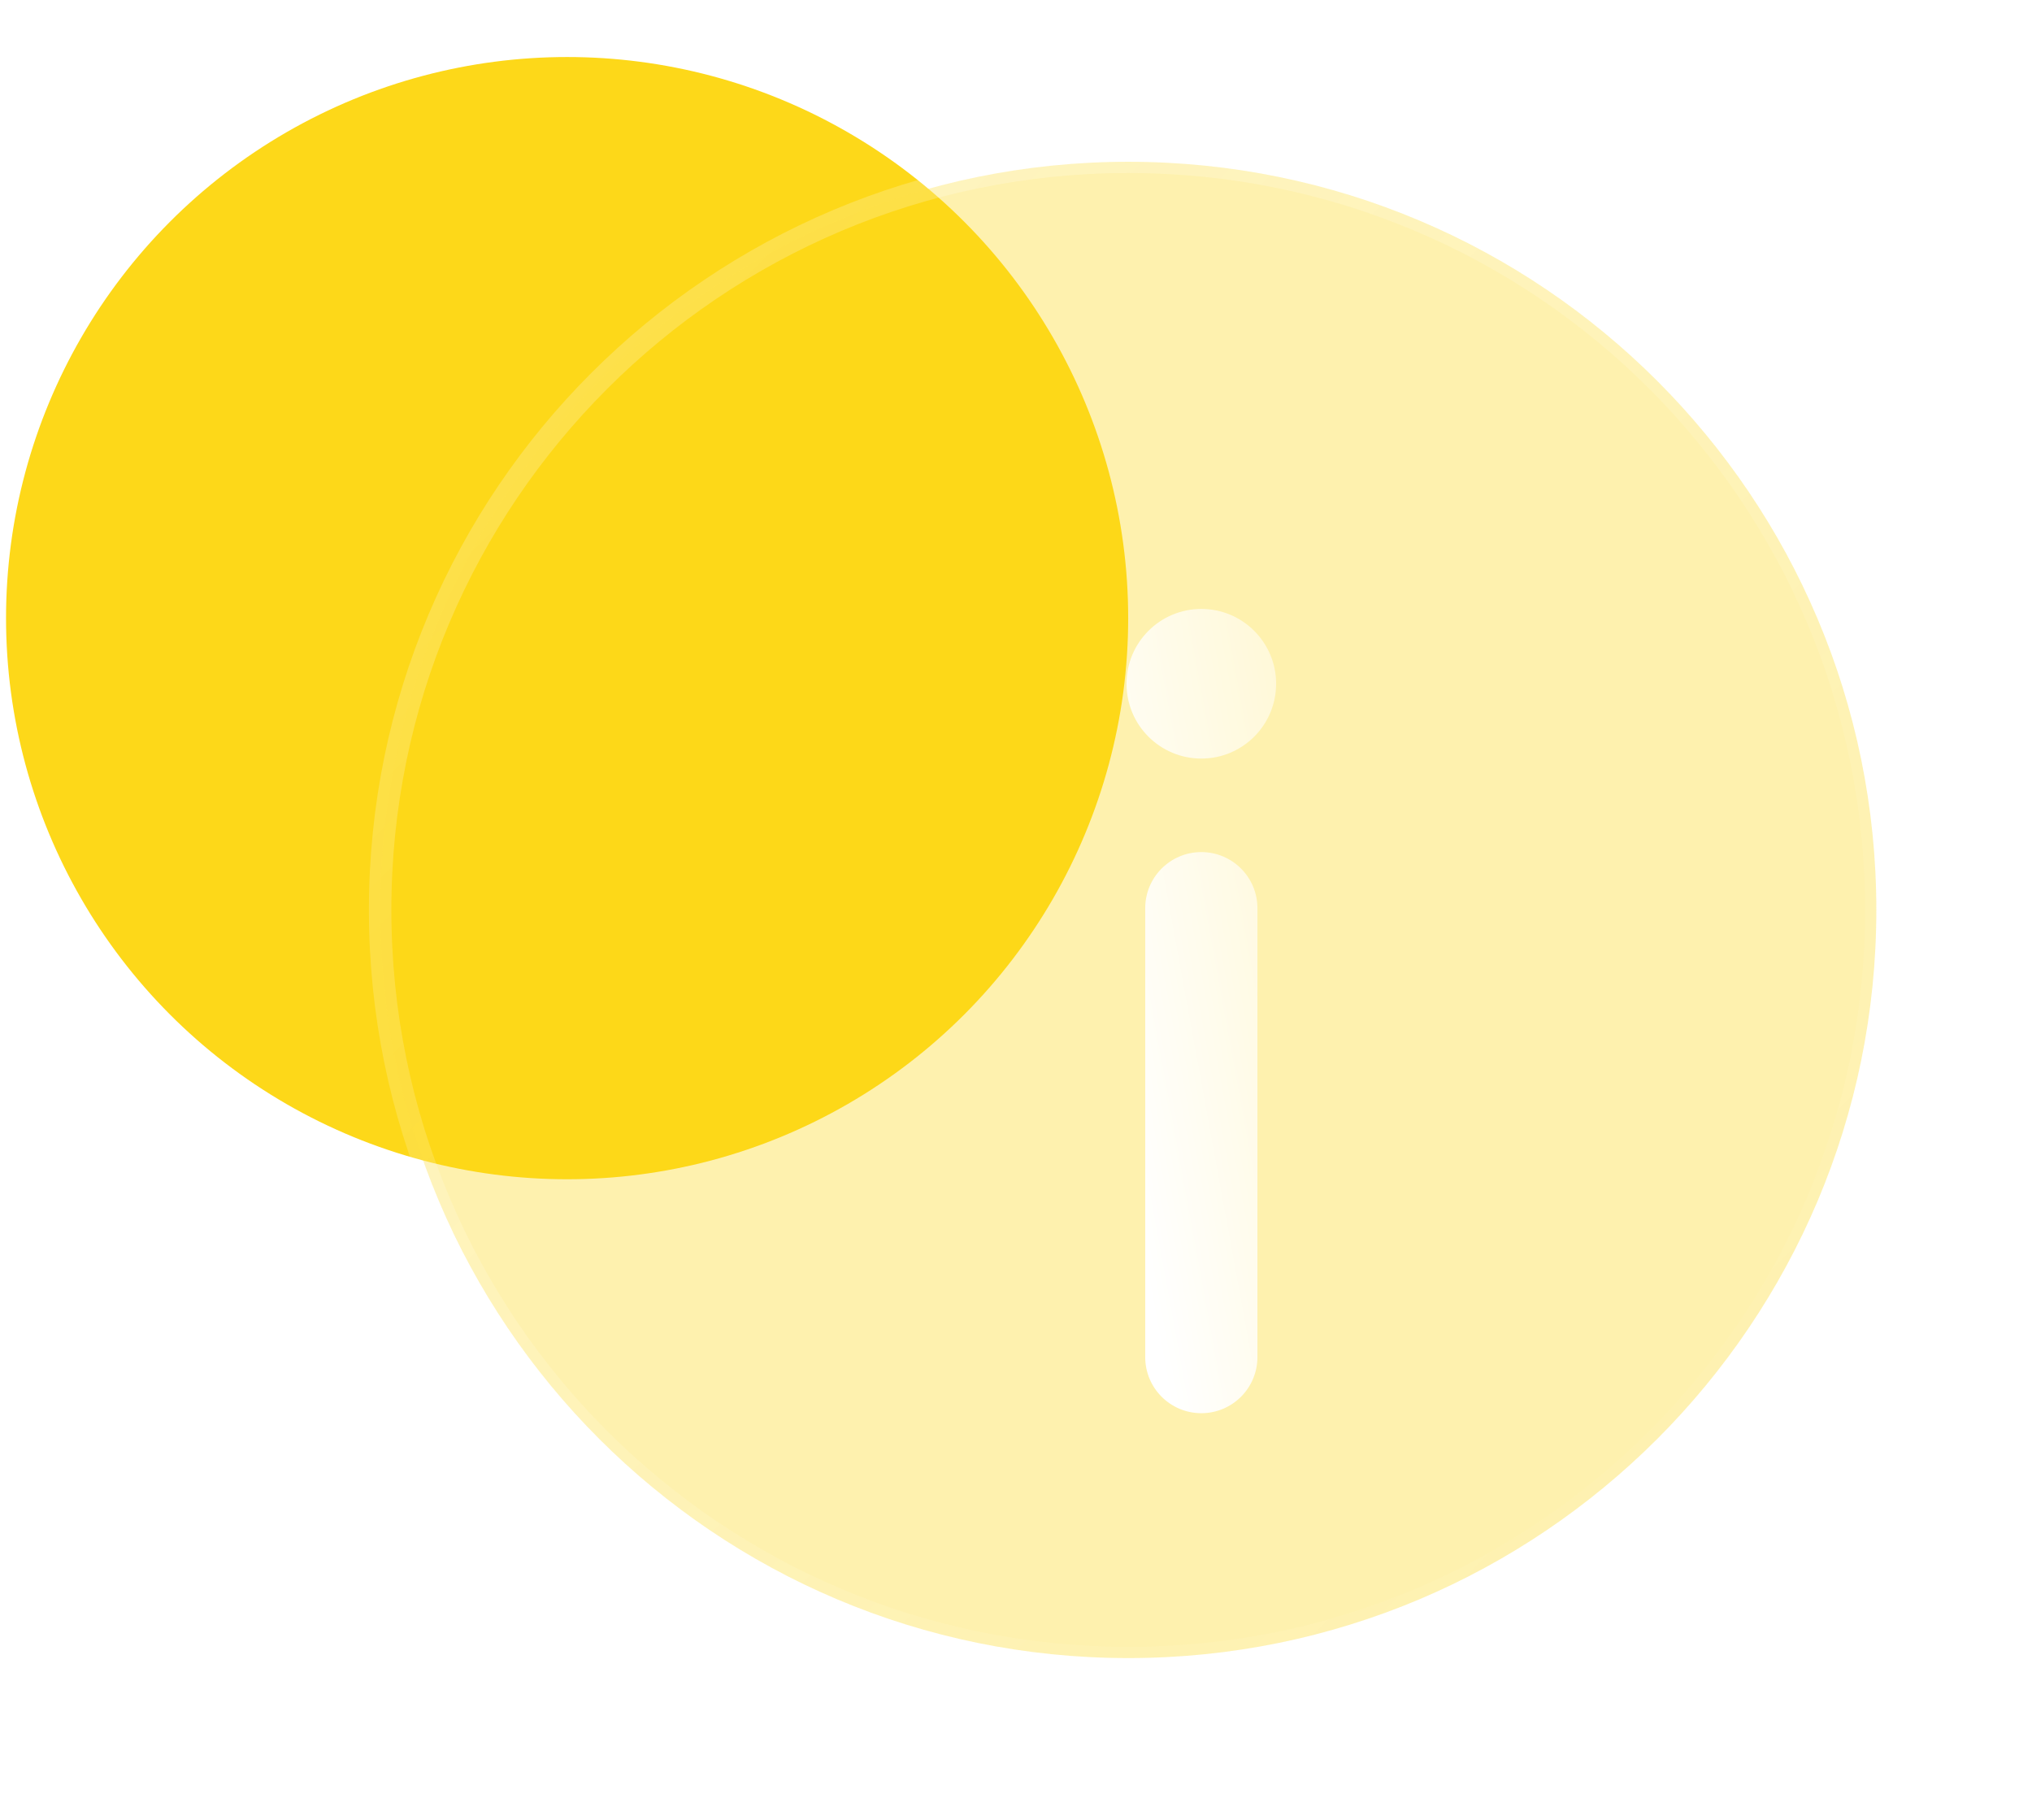 <svg width="134" height="120" viewBox="0 0 134 120" fill="none" xmlns="http://www.w3.org/2000/svg">
<circle cx="37.398" cy="40.76" r="37" fill="#FDD819"/>
<g filter="url(#filter0_b_4012_5049)">
<path fill-rule="evenodd" clip-rule="evenodd" d="M123.735 60.001C123.735 87.247 101.648 109.334 74.402 109.334C47.156 109.334 25.068 87.247 25.068 60.001C25.068 32.755 47.156 10.667 74.402 10.667C101.648 10.667 123.735 32.755 123.735 60.001Z" fill="#FDD819" fill-opacity="0.35"/>
<path fill-rule="evenodd" clip-rule="evenodd" d="M123.735 60.001C123.735 87.247 101.648 109.334 74.402 109.334C47.156 109.334 25.068 87.247 25.068 60.001C25.068 32.755 47.156 10.667 74.402 10.667C101.648 10.667 123.735 32.755 123.735 60.001Z" stroke="url(#paint0_linear_4012_5049)" stroke-width="1.48" stroke-linecap="round"/>
</g>
<g filter="url(#filter1_d_4012_5049)">
<path fill-rule="evenodd" clip-rule="evenodd" d="M74.402 51.367C76.445 51.367 78.102 53.024 78.102 55.067V84.667C78.102 86.711 76.445 88.367 74.402 88.367C72.359 88.367 70.702 86.711 70.702 84.667V55.067C70.702 53.024 72.359 51.367 74.402 51.367ZM74.402 45.201C77.127 45.201 79.335 42.992 79.335 40.267C79.335 37.543 77.127 35.334 74.402 35.334C71.677 35.334 69.469 37.543 69.469 40.267C69.469 42.992 71.677 45.201 74.402 45.201Z" fill="url(#paint1_linear_4012_5049)"/>
</g>
<defs>
<filter id="filter0_b_4012_5049" x="-11.192" y="-25.593" width="171.186" height="171.187" filterUnits="userSpaceOnUse" color-interpolation-filters="sRGB">
<feFlood flood-opacity="0" result="BackgroundImageFix"/>
<feGaussianBlur in="BackgroundImageFix" stdDeviation="17.76"/>
<feComposite in2="SourceAlpha" operator="in" result="effect1_backgroundBlur_4012_5049"/>
<feBlend mode="normal" in="SourceGraphic" in2="effect1_backgroundBlur_4012_5049" result="shape"/>
</filter>
<filter id="filter1_d_4012_5049" x="64.65" y="30.515" width="29.142" height="72.308" filterUnits="userSpaceOnUse" color-interpolation-filters="sRGB">
<feFlood flood-opacity="0" result="BackgroundImageFix"/>
<feColorMatrix in="SourceAlpha" type="matrix" values="0 0 0 0 0 0 0 0 0 0 0 0 0 0 0 0 0 0 127 0" result="hardAlpha"/>
<feOffset dx="4.819" dy="4.819"/>
<feGaussianBlur stdDeviation="4.819"/>
<feColorMatrix type="matrix" values="0 0 0 0 0.8 0 0 0 0 0.157 0 0 0 0 0.325 0 0 0 0.5 0"/>
<feBlend mode="normal" in2="BackgroundImageFix" result="effect1_dropShadow_4012_5049"/>
<feBlend mode="normal" in="SourceGraphic" in2="effect1_dropShadow_4012_5049" result="shape"/>
</filter>
<linearGradient id="paint0_linear_4012_5049" x1="25.068" y1="10.667" x2="123.785" y2="109.284" gradientUnits="userSpaceOnUse">
<stop stop-color="white" stop-opacity="0.25"/>
<stop offset="1" stop-color="white" stop-opacity="0"/>
</linearGradient>
<linearGradient id="paint1_linear_4012_5049" x1="74.485" y1="99.666" x2="100.328" y2="94.953" gradientUnits="userSpaceOnUse">
<stop stop-color="white"/>
<stop offset="1" stop-color="white" stop-opacity="0.2"/>
</linearGradient>
</defs>
</svg>
